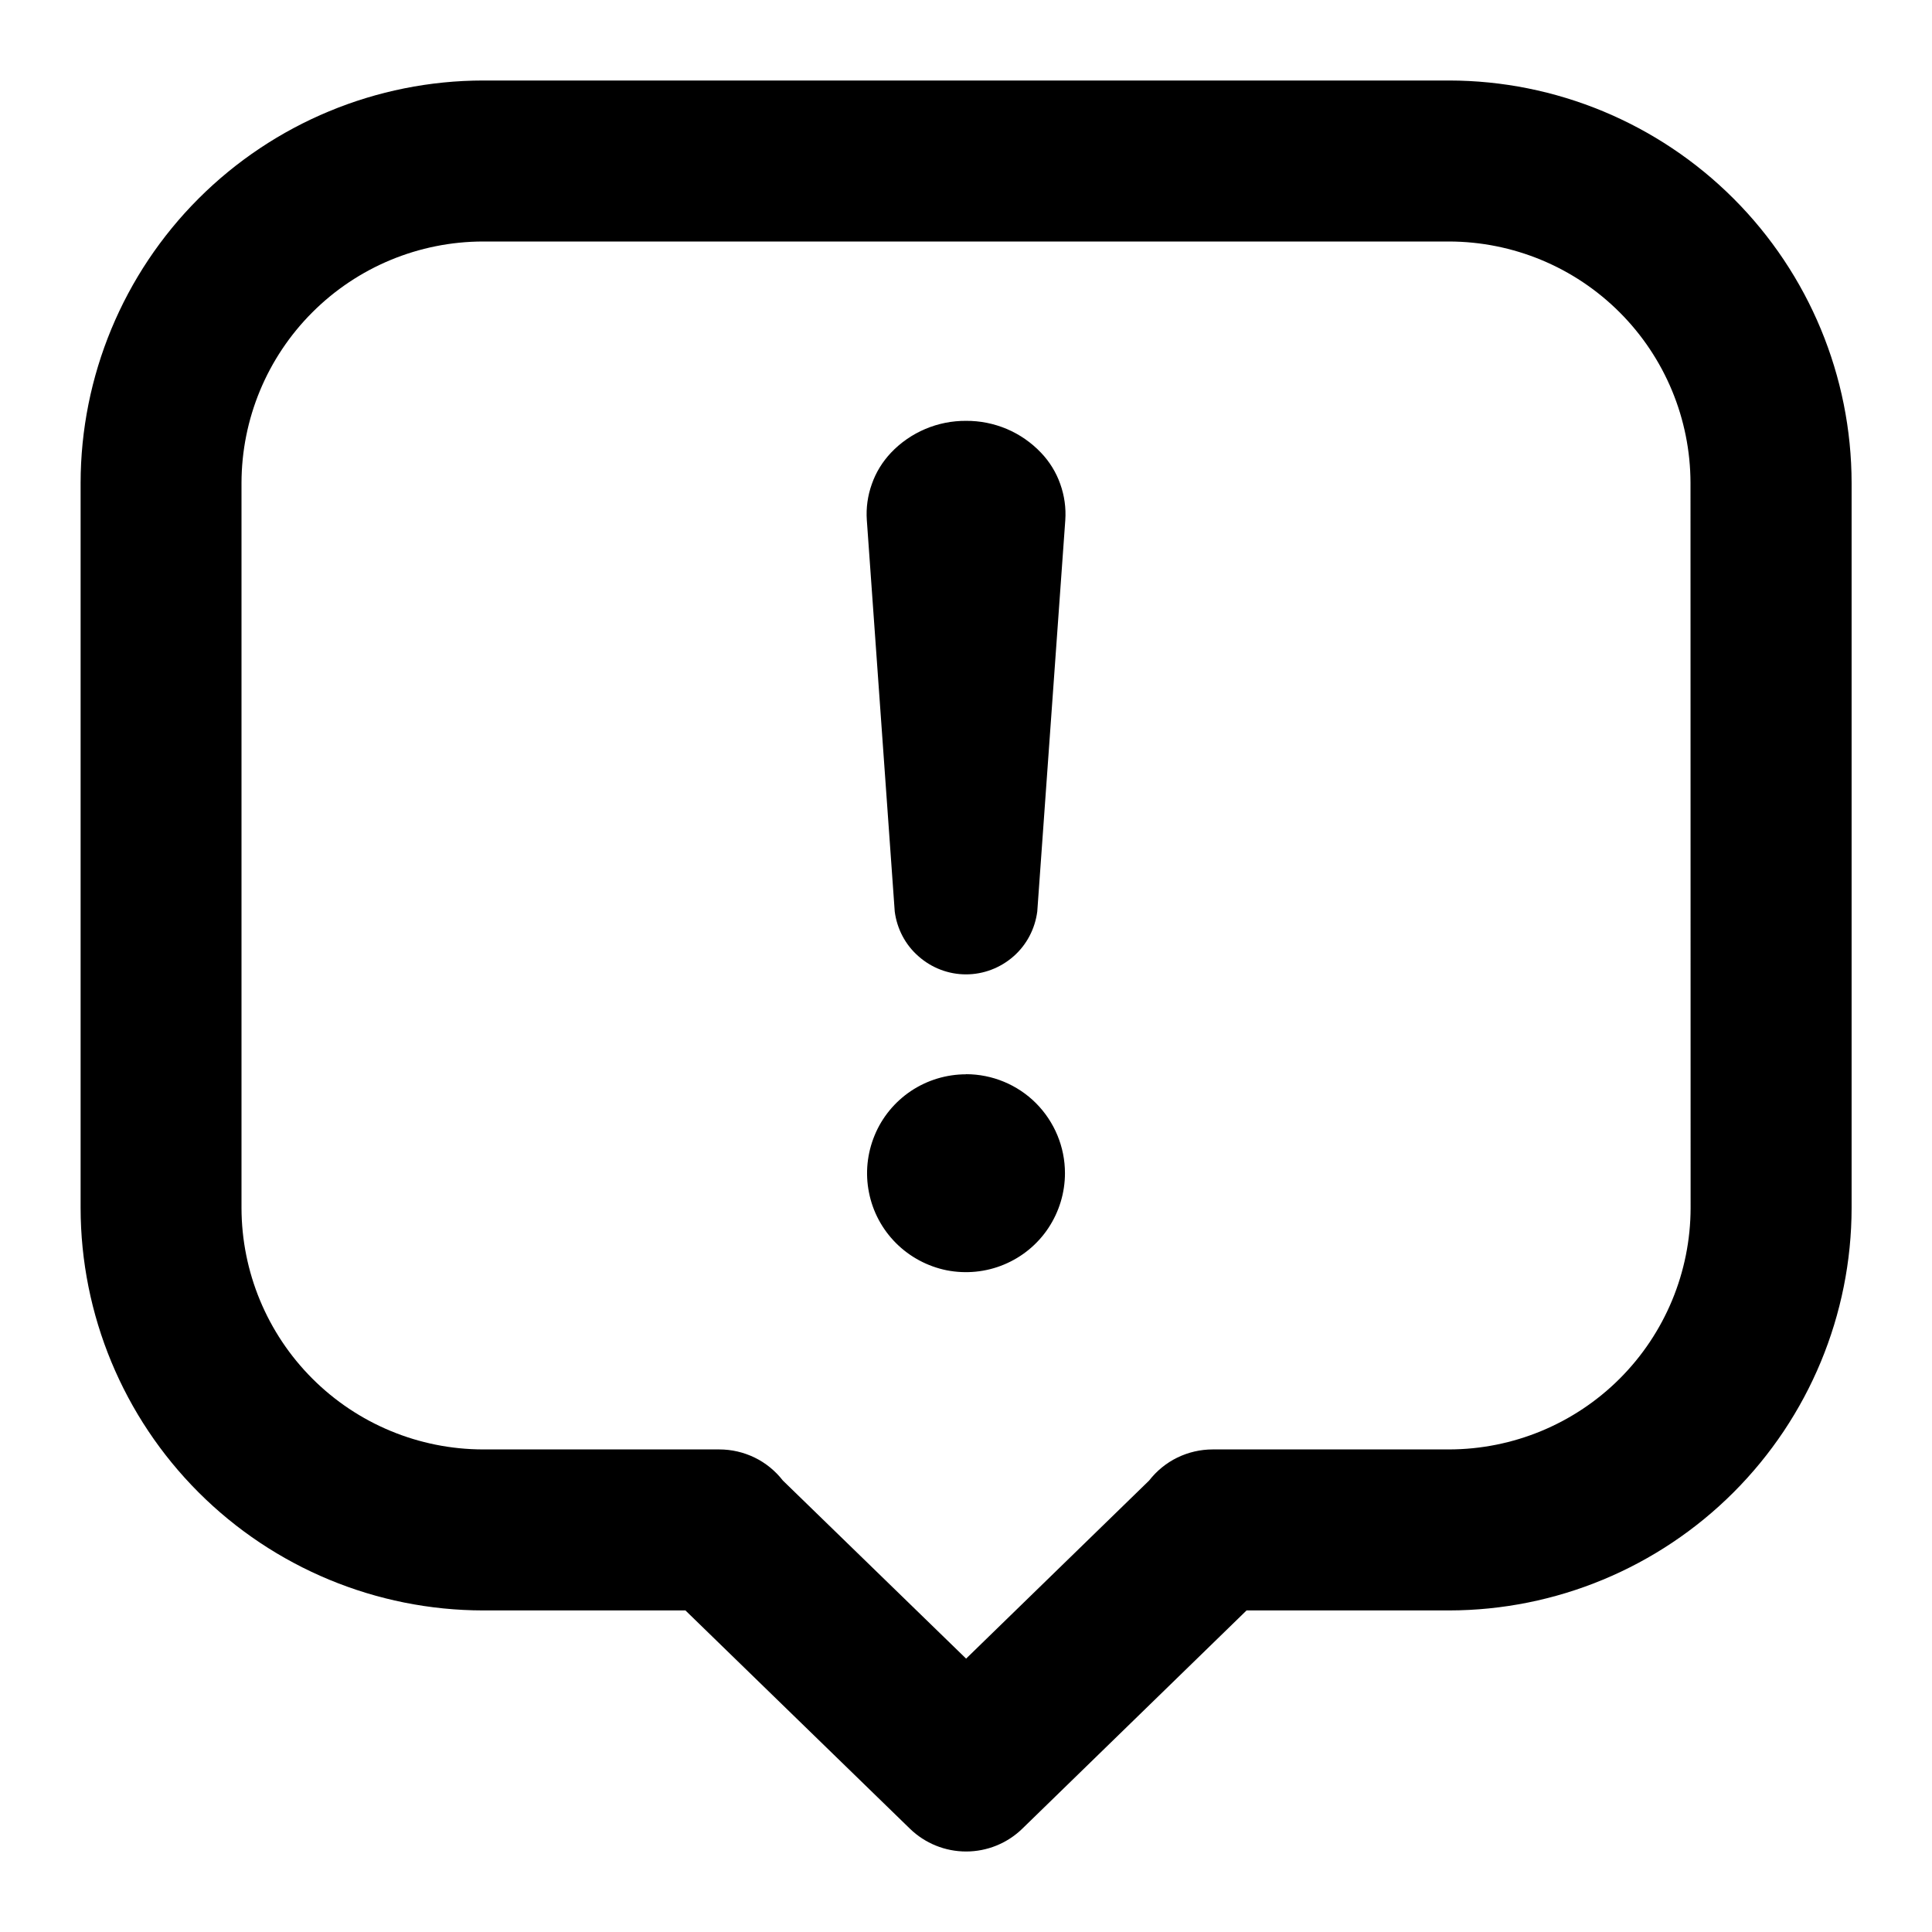 <svg width="18" height="18" viewBox="0 0 18 18" fill="none" xmlns="http://www.w3.org/2000/svg">
<g clip-path="url(#clip0_15_8)">
<path d="M13.501 0.75H4.501C3.507 0.751 2.553 1.147 1.85 1.85C1.147 2.553 0.752 3.506 0.751 4.5V11.254C0.752 12.248 1.147 13.201 1.85 13.904C2.553 14.607 3.507 15.003 4.501 15.004H6.386L8.478 17.038C8.618 17.174 8.806 17.25 9.001 17.25C9.196 17.25 9.384 17.174 9.524 17.038L11.614 15.004H13.501C14.495 15.003 15.448 14.607 16.151 13.904C16.854 13.201 17.25 12.248 17.251 11.254V4.5C17.25 3.506 16.854 2.553 16.151 1.85C15.448 1.147 14.495 0.751 13.501 0.75ZM15.751 11.254C15.75 11.85 15.513 12.422 15.091 12.844C14.669 13.266 14.097 13.503 13.501 13.504H11.299C11.184 13.504 11.072 13.53 10.969 13.58C10.866 13.63 10.776 13.704 10.706 13.794L9.001 15.453L7.294 13.794C7.224 13.704 7.134 13.63 7.031 13.58C6.928 13.53 6.816 13.504 6.701 13.504H4.5C3.903 13.503 3.332 13.266 2.91 12.844C2.488 12.422 2.251 11.85 2.25 11.254V4.5C2.251 3.903 2.488 3.332 2.91 2.91C3.332 2.488 3.903 2.251 4.5 2.25H13.5C14.097 2.251 14.668 2.488 15.09 2.91C15.512 3.332 15.749 3.903 15.75 4.5L15.751 11.254ZM9.001 10.009C8.818 10.009 8.64 10.063 8.488 10.164C8.337 10.265 8.218 10.409 8.149 10.577C8.079 10.746 8.06 10.931 8.096 11.11C8.131 11.289 8.219 11.453 8.348 11.582C8.477 11.711 8.642 11.799 8.82 11.835C8.999 11.87 9.185 11.852 9.353 11.782C9.522 11.712 9.666 11.594 9.767 11.442C9.868 11.29 9.922 11.112 9.922 10.93C9.922 10.685 9.824 10.451 9.652 10.278C9.479 10.105 9.244 10.008 9 10.008L9.001 10.009ZM9.001 3.921C8.87 3.92 8.74 3.946 8.62 3.997C8.5 4.048 8.391 4.123 8.301 4.218C8.222 4.302 8.161 4.4 8.123 4.509C8.084 4.617 8.068 4.732 8.076 4.846L8.336 8.492C8.357 8.654 8.435 8.803 8.558 8.91C8.68 9.018 8.837 9.078 9 9.078C9.163 9.078 9.32 9.018 9.443 8.91C9.565 8.803 9.643 8.654 9.664 8.492L9.925 4.847C9.933 4.733 9.917 4.618 9.878 4.509C9.84 4.401 9.779 4.302 9.7 4.219C9.61 4.124 9.501 4.048 9.381 3.997C9.26 3.946 9.131 3.92 9 3.921H9.001Z" fill="black"/>
</g>
<defs>
<clipPath id="clip0_15_8">
<rect width="18" height="18" fill="white"/>
</clipPath>
</defs>
</svg>
